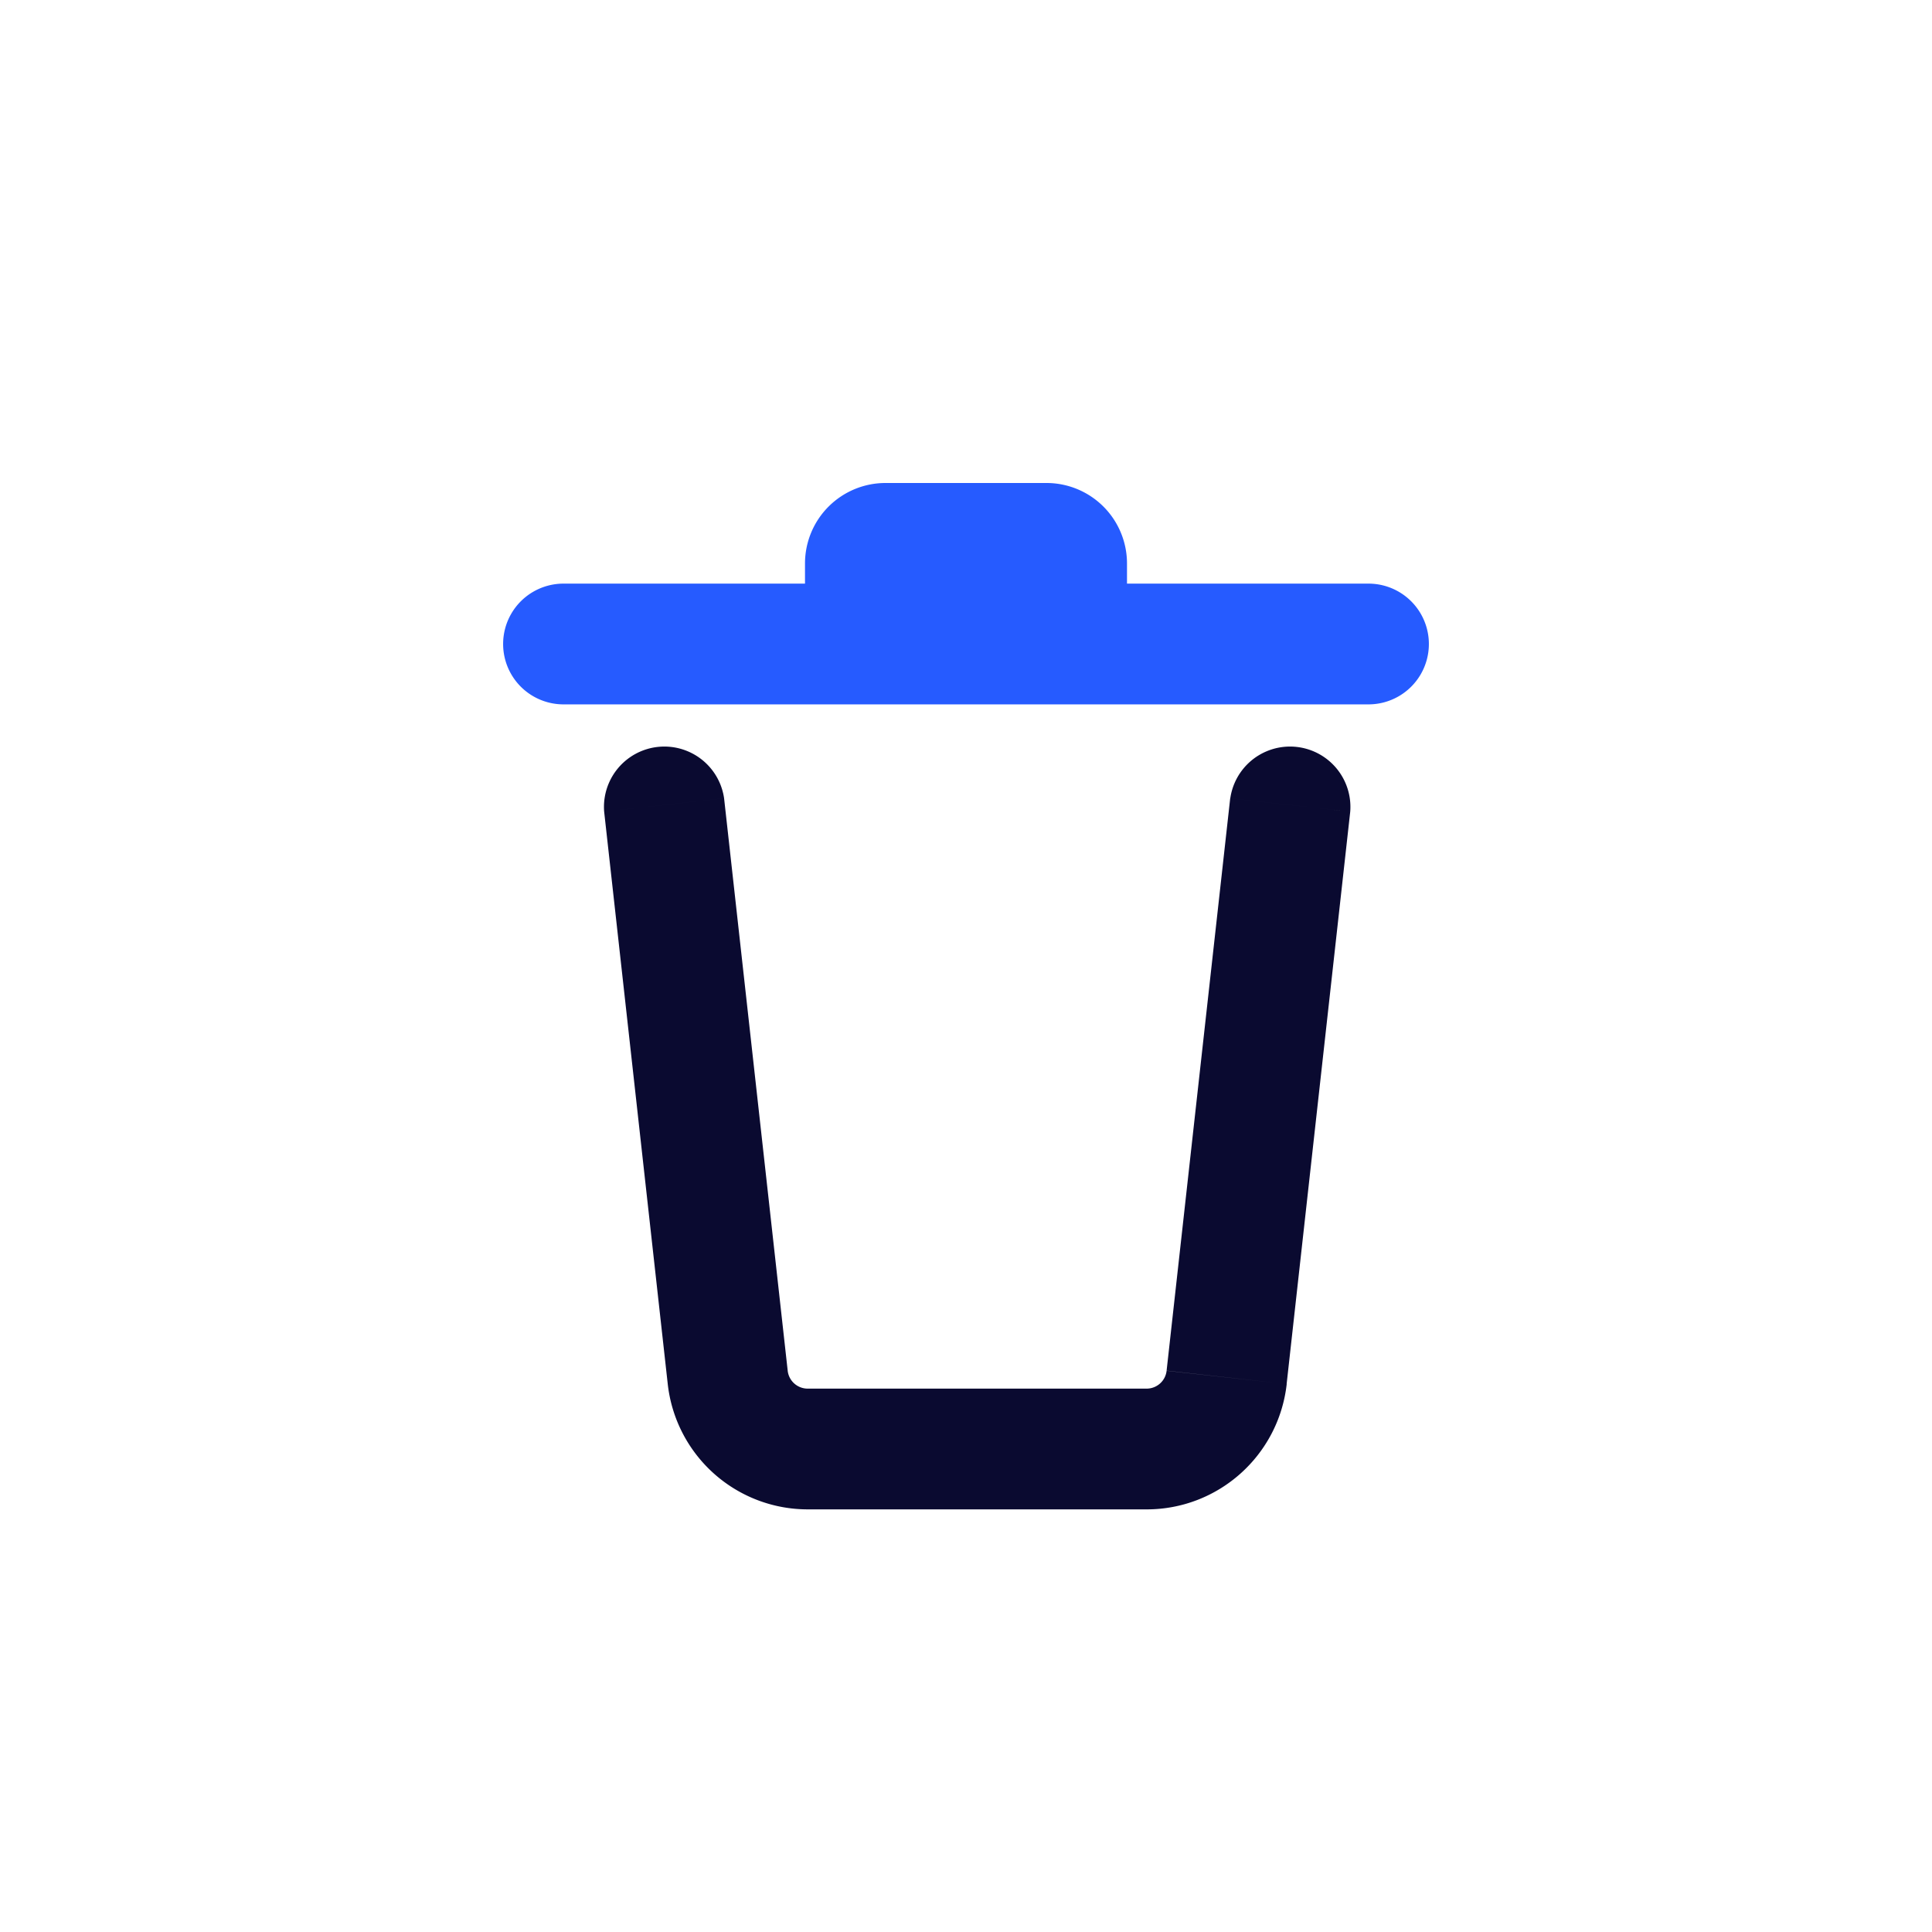  <svg viewBox="0 0 24 24" xmlns="http://www.w3.org/2000/svg" width="24" height="24" fill="none"><style>@keyframes rotate-tr{0%{transform:rotate(0)}to{transform:rotate(20deg)}}</style><path fill="#0A0A30" d="M16.773 10.083a.75.75 0 00-1.49-.166l1.49.166zm-1.535 7.027l.745.083-.745-.083zm-6.198 0l-.745.083.745-.083zm-.045-7.193a.75.75 0 00-1.49.166l1.49-.166zm5.249 7.333h-4.21v1.5h4.21v-1.5zm1.038-7.333l-.79 7.11 1.491.166.79-7.11-1.49-.166zm-5.497 7.11l-.79-7.11-1.49.166.79 7.11 1.49-.165zm.249.223a.25.25 0 01-.249-.222l-1.49.165a1.75 1.75 0 001.739 1.557v-1.5zm4.21 1.5c.892 0 1.64-.67 1.74-1.557l-1.492-.165a.25.25 0 01-.248.222v1.5z"/><path fill="#265BFF" fill-rule="evenodd" d="M11 6a1 1 0 00-1 1v.25H7a.75.75 0 000 1.5h10a.75.75 0 000-1.5h-3V7a1 1 0 00-1-1h-2z" clip-rule="evenodd" style="animation:rotate-tr 1s cubic-bezier(1,-.28,.01,1.13) infinite alternate-reverse both;transform-origin:right center"/></svg>